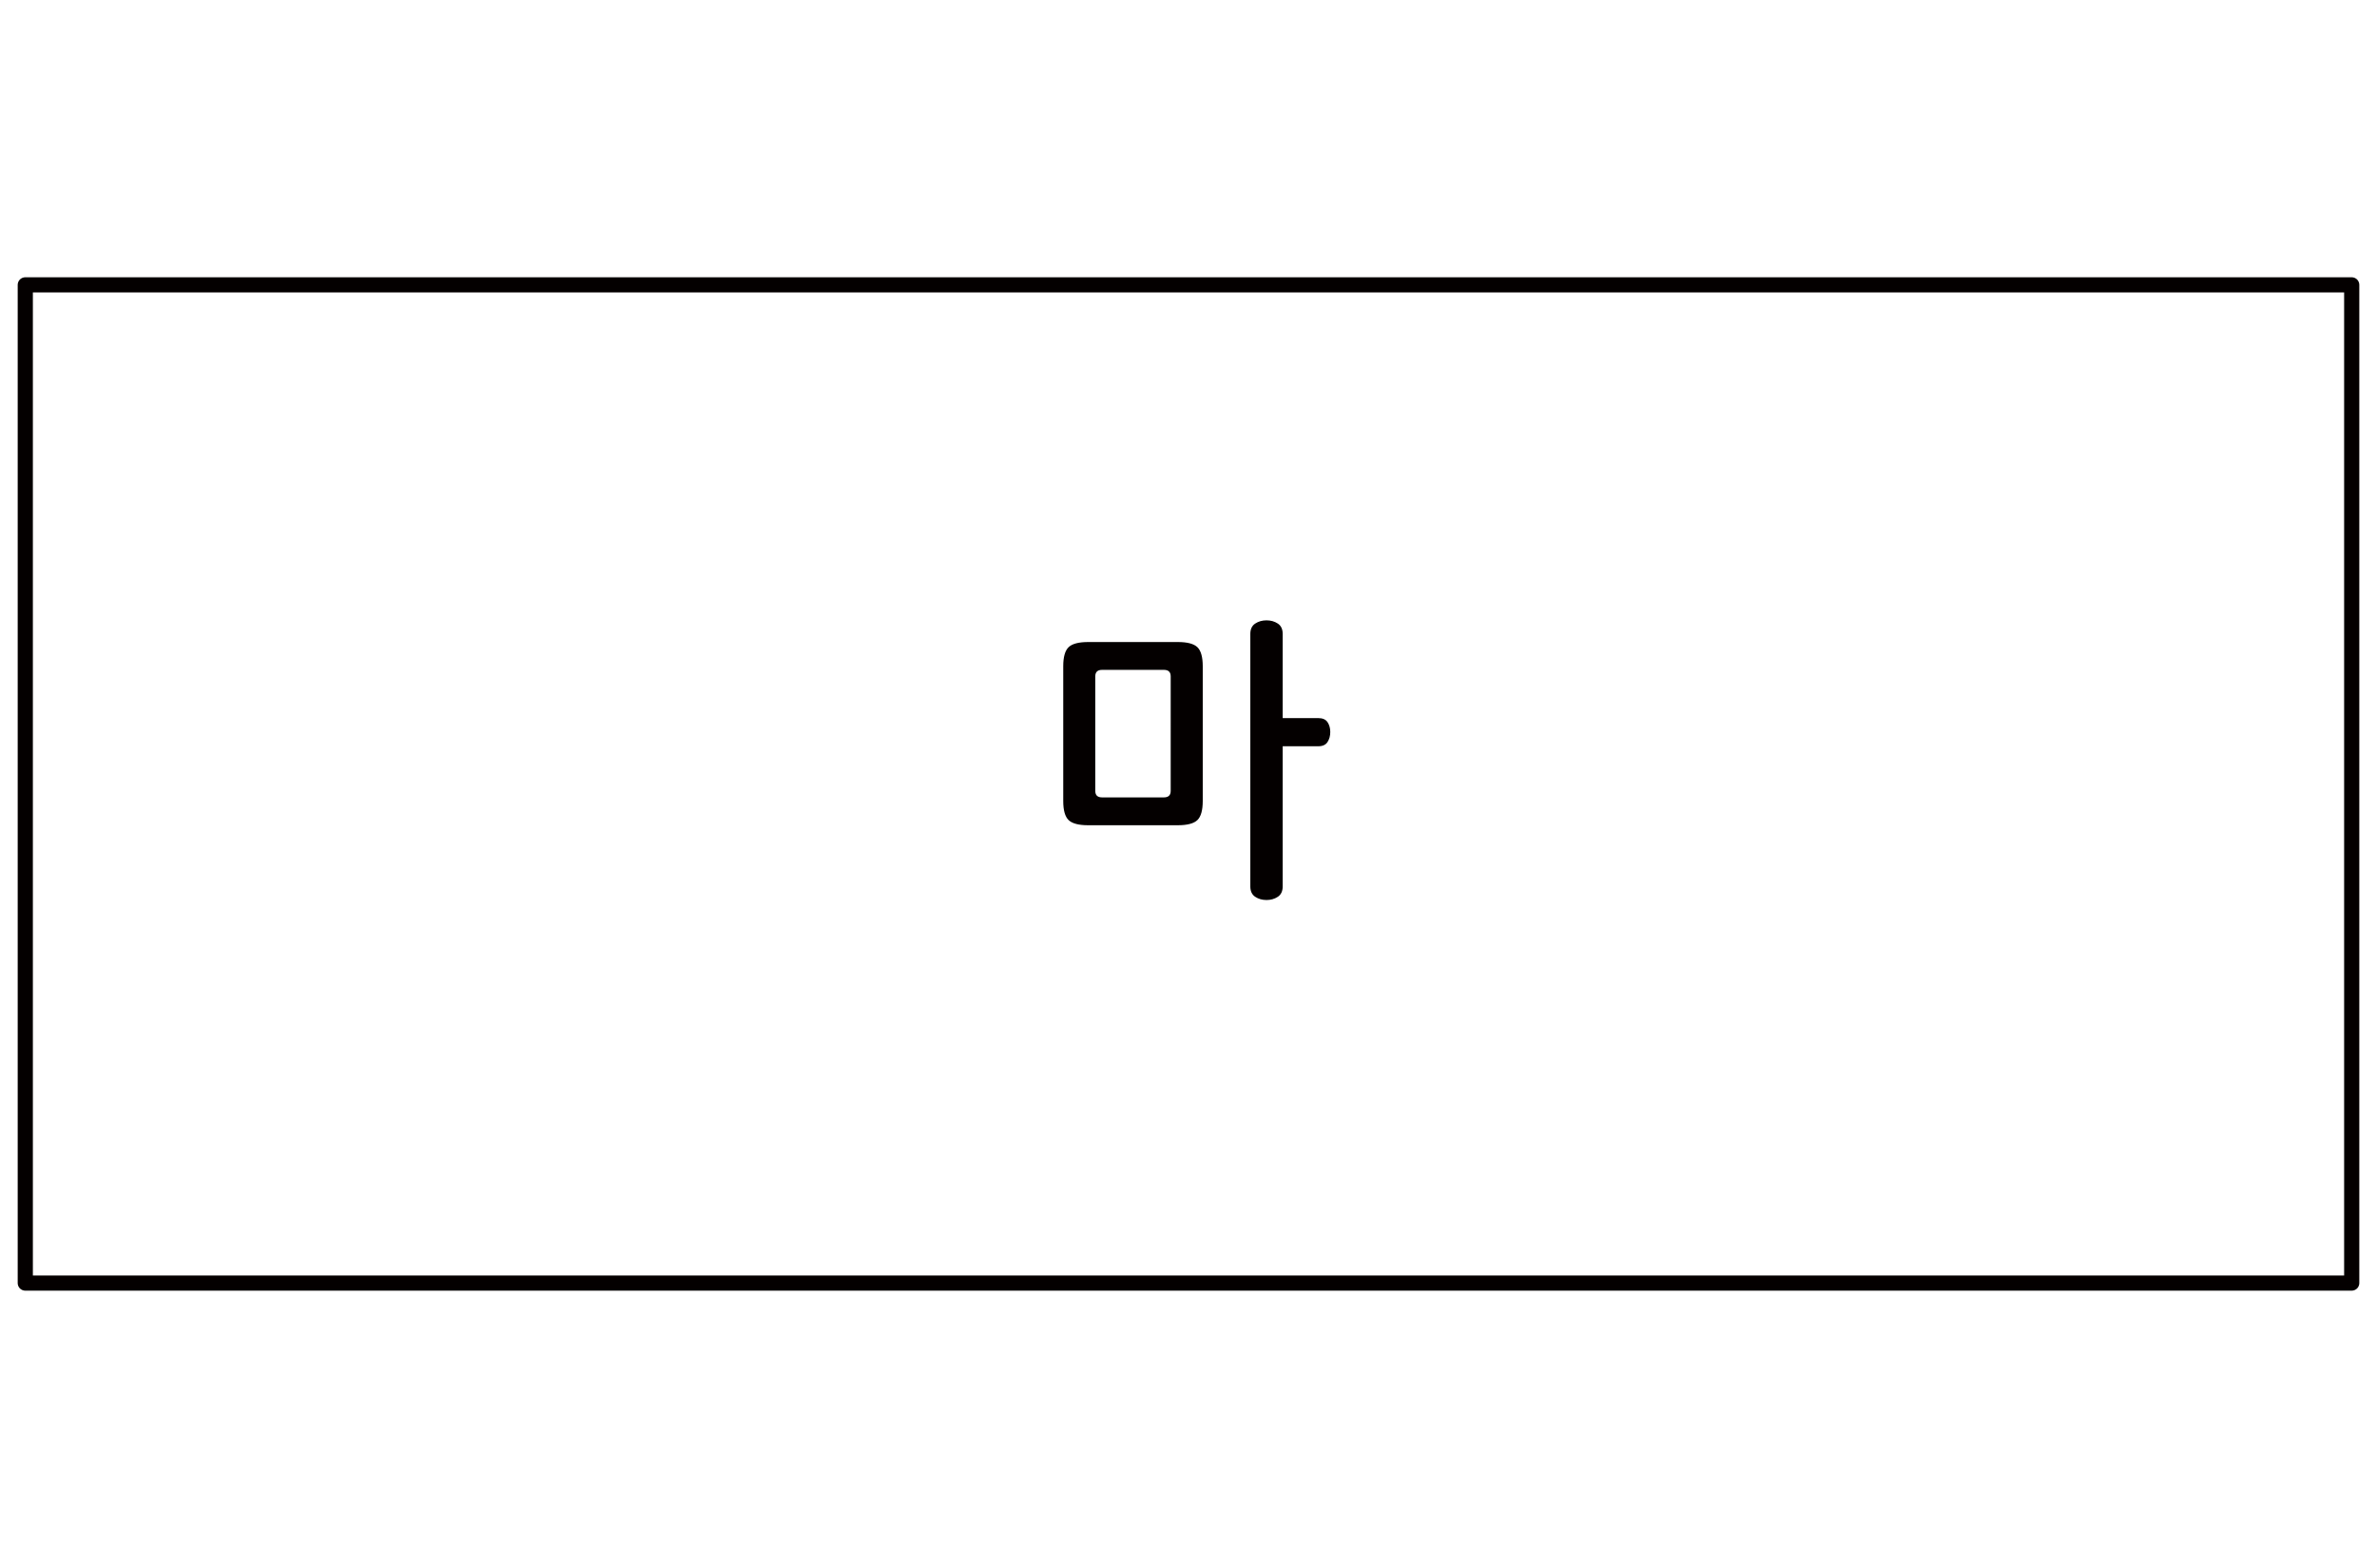 <?xml version="1.0" encoding="utf-8"?>
<!-- Generator: Adobe Illustrator 16.0.0, SVG Export Plug-In . SVG Version: 6.00 Build 0)  -->
<!DOCTYPE svg PUBLIC "-//W3C//DTD SVG 1.1//EN" "http://www.w3.org/Graphics/SVG/1.1/DTD/svg11.dtd">
<svg version="1.1" id="Layer_1" xmlns:x="http://ns.adobe.com/Extensibility/1.0/" xmlns:i="http://ns.adobe.com/AdobeIllustrator/10.0/" xmlns:graph="http://ns.adobe.com/Graphs/1.0/"
	 xmlns="http://www.w3.org/2000/svg" xmlns:xlink="http://www.w3.org/1999/xlink" x="0px" y="0px" width="470px" height="310px"
	 viewBox="0 0 470 310" enable-background="new 0 0 470 310" xml:space="preserve">
<g>
	<path fill="#040000" d="M232.888,126.937c1.877,0,3.167,0.342,3.874,1.024c0.702,0.683,1.055,1.942,1.055,3.776v26.625
		c0,1.834-0.353,3.094-1.055,3.775c-0.705,0.684-1.997,1.023-3.874,1.023H215.16c-1.878,0-3.168-0.342-3.872-1.023
		c-0.704-0.683-1.056-1.941-1.056-3.775v-26.625c0-1.834,0.352-3.093,1.056-3.776c0.704-0.682,1.994-1.024,3.872-1.024H232.888z
		 M217.912,132.44c-0.896,0-1.344,0.427-1.344,1.28v22.655c0,0.854,0.448,1.279,1.344,1.279h12.224c0.896,0,1.344-0.426,1.344-1.279
		V133.72c0-0.853-0.448-1.28-1.344-1.28H217.912z M250.425,122.648c0.853,0,1.601,0.214,2.24,0.64
		c0.64,0.427,0.959,1.11,0.959,2.048v16.64h7.041c0.853,0,1.461,0.267,1.821,0.8c0.363,0.534,0.546,1.184,0.546,1.952
		s-0.183,1.43-0.546,1.984c-0.36,0.555-0.971,0.832-1.821,0.832h-7.041v27.712c0,0.938-0.319,1.62-0.959,2.049
		c-0.642,0.426-1.39,0.639-2.24,0.639c-0.854,0-1.6-0.213-2.239-0.639c-0.642-0.429-0.961-1.111-0.961-2.049v-49.92
		c0-0.938,0.319-1.621,0.961-2.048C248.825,122.863,249.568,122.648,250.425,122.648z"/>
</g>
<rect x="5" y="56.321" fill="none" stroke="#040000" stroke-width="3" stroke-linejoin="round" width="460" height="197.357"/>
</svg>
